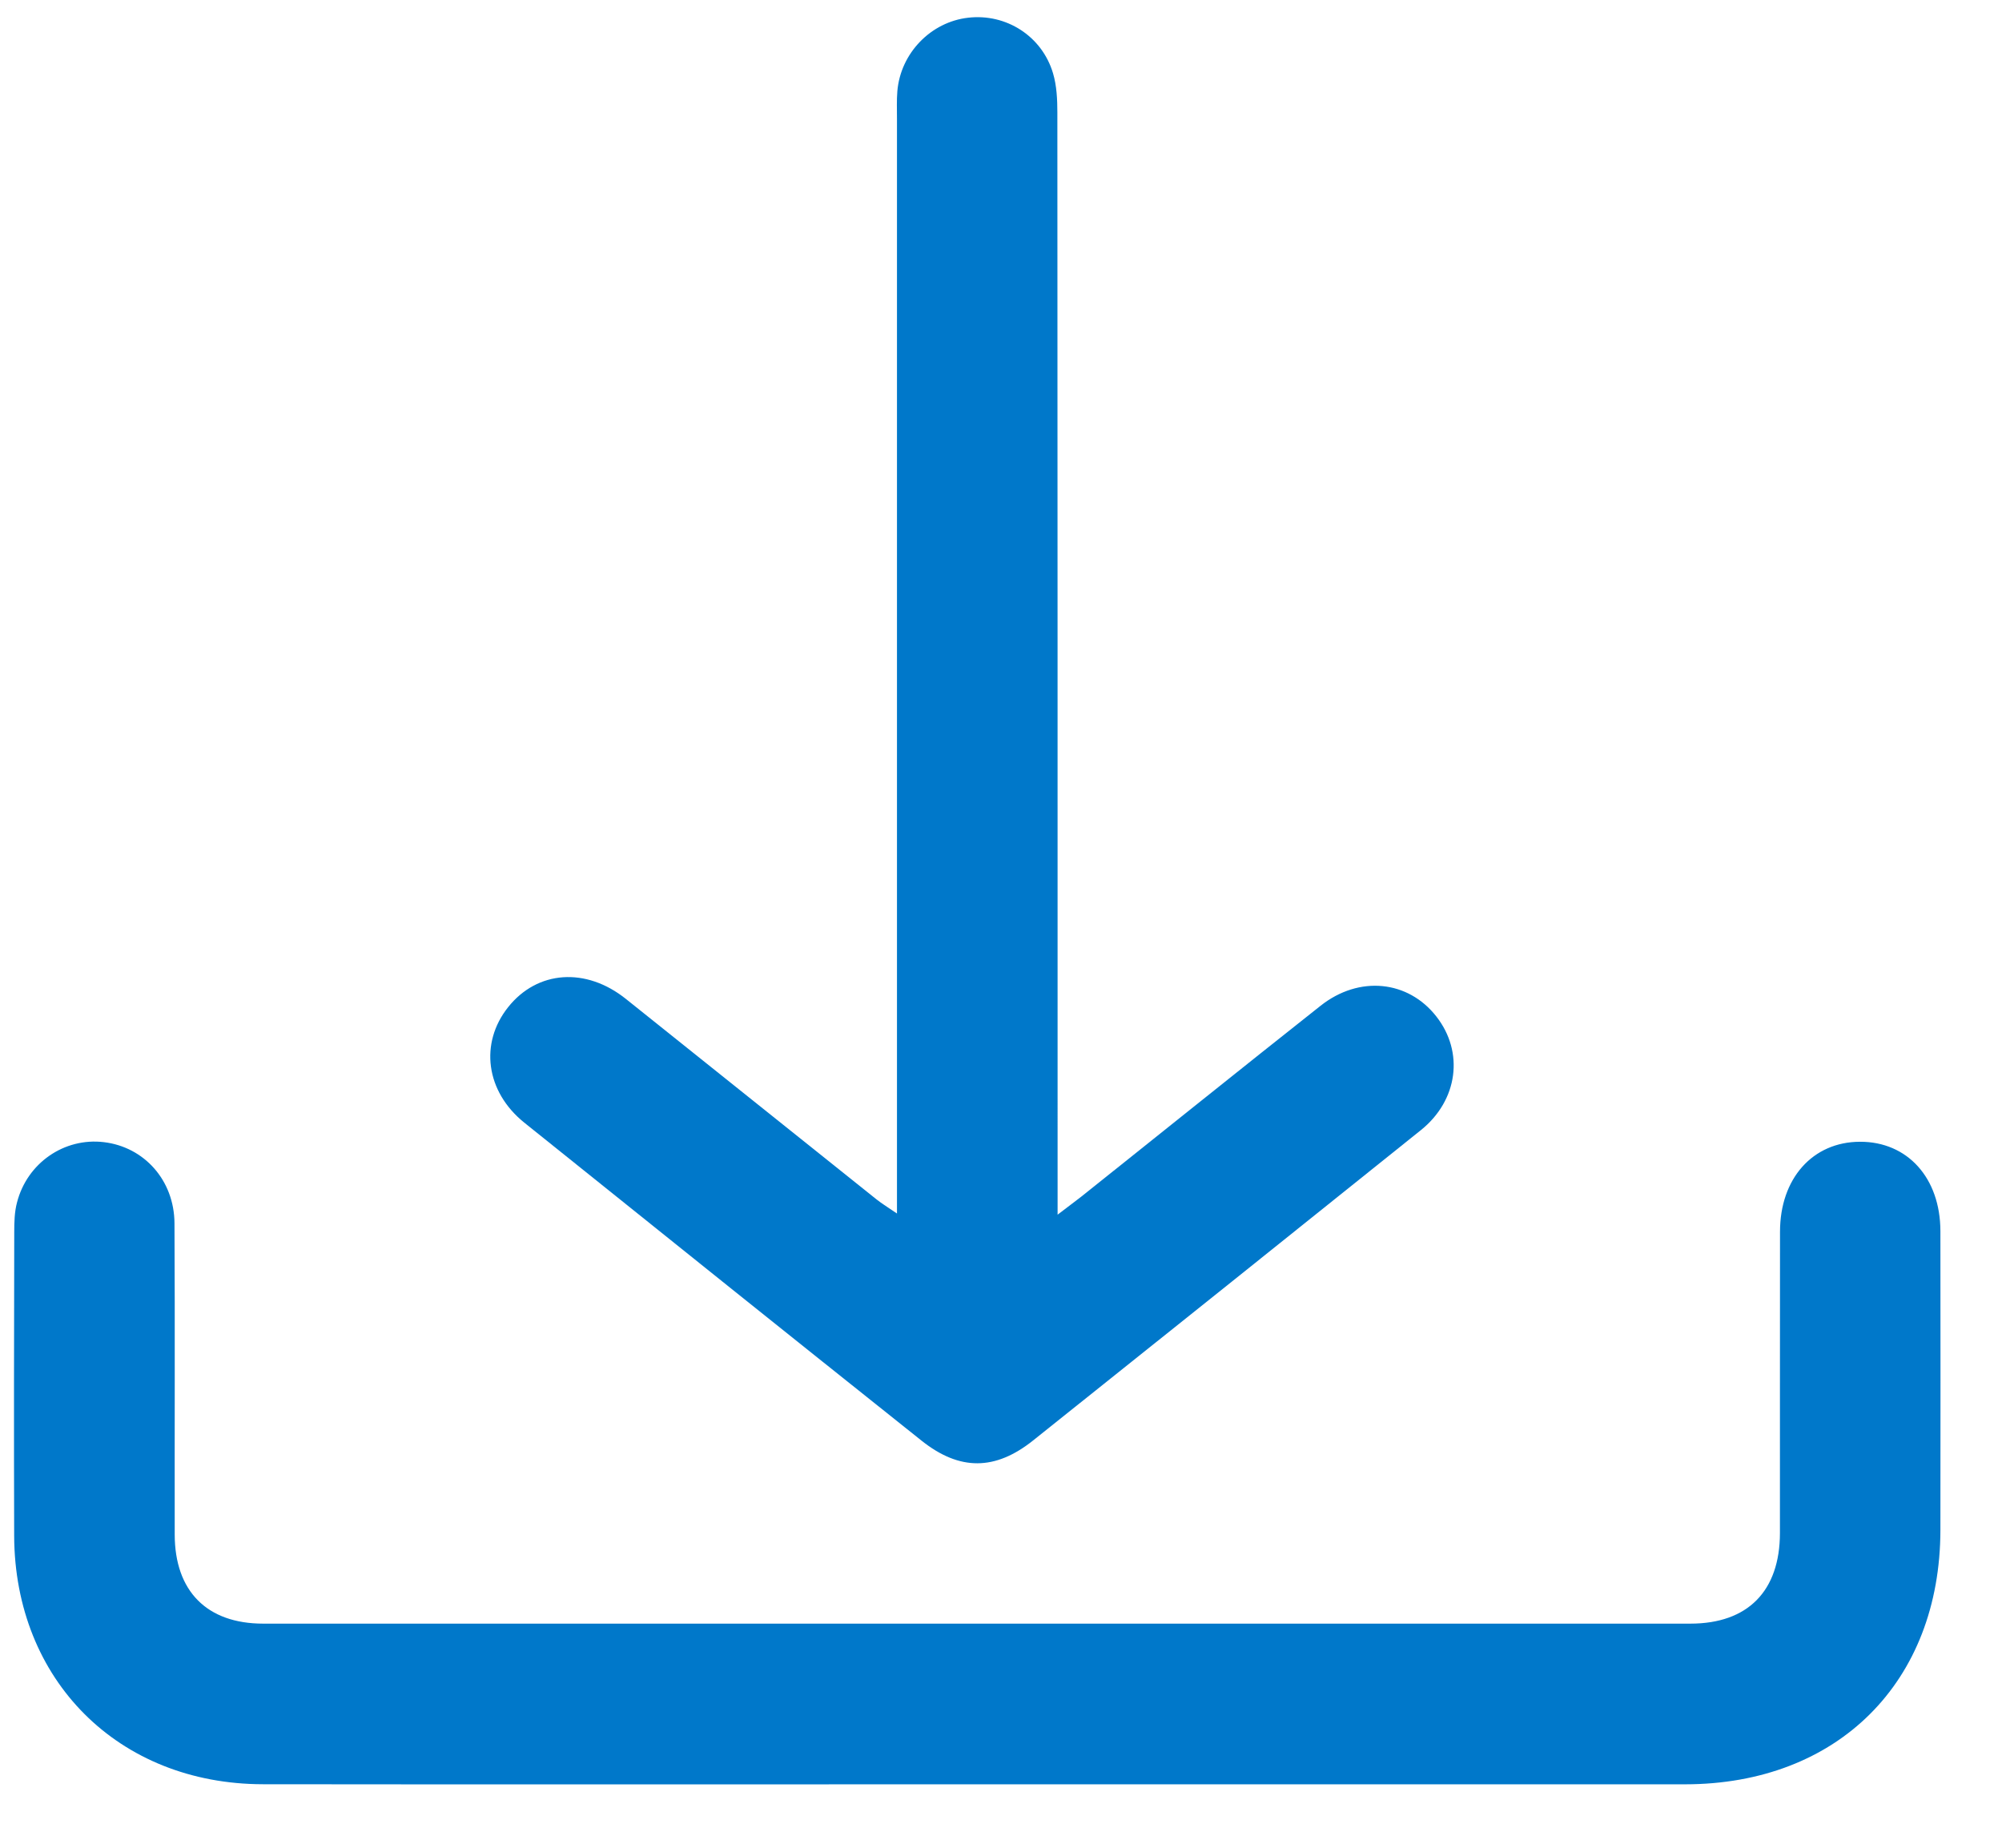 <svg width="26" height="24" viewBox="0 0 26 24" fill="none" xmlns="http://www.w3.org/2000/svg">
<path d="M12.699 23.176C15.761 23.176 18.822 23.177 21.884 23.176C23.866 23.175 25.198 21.848 25.2 19.872C25.201 18.578 25.202 17.285 25.2 15.991C25.199 15.3 24.773 14.828 24.155 14.83C23.541 14.832 23.117 15.307 23.117 15.999C23.115 17.303 23.117 18.608 23.116 19.912C23.115 20.666 22.699 21.089 21.953 21.089C15.774 21.09 9.597 21.09 3.418 21.089C2.687 21.089 2.27 20.667 2.269 19.932C2.267 18.584 2.273 17.236 2.266 15.889C2.263 15.331 1.873 14.897 1.348 14.835C0.835 14.774 0.353 15.105 0.221 15.618C0.188 15.741 0.185 15.876 0.185 16.005C0.182 17.32 0.18 18.635 0.184 19.95C0.191 21.824 1.539 23.173 3.415 23.175C6.51 23.179 9.604 23.176 12.699 23.176Z" fill="#0078CA"/>
<path d="M13.735 15.777C13.735 15.575 13.735 15.447 13.735 15.318C13.735 10.701 13.735 6.083 13.732 1.466C13.732 1.294 13.724 1.115 13.676 0.953C13.533 0.469 13.067 0.173 12.574 0.23C12.089 0.285 11.696 0.69 11.654 1.183C11.644 1.301 11.649 1.421 11.649 1.541C11.649 6.147 11.649 10.754 11.649 15.361C11.649 15.478 11.649 15.595 11.649 15.762C11.535 15.684 11.456 15.636 11.385 15.58C10.3 14.713 9.215 13.844 8.13 12.976C7.61 12.559 6.979 12.604 6.599 13.082C6.227 13.549 6.307 14.177 6.808 14.581C8.526 15.961 10.245 17.339 11.969 18.713C12.463 19.106 12.925 19.103 13.418 18.709C15.098 17.368 16.776 16.025 18.453 14.679C18.936 14.291 19.016 13.665 18.654 13.203C18.287 12.733 17.652 12.667 17.151 13.063C16.113 13.884 15.081 14.715 14.045 15.541C13.962 15.606 13.876 15.669 13.735 15.777Z" fill="#0078CA"/>
</svg>
